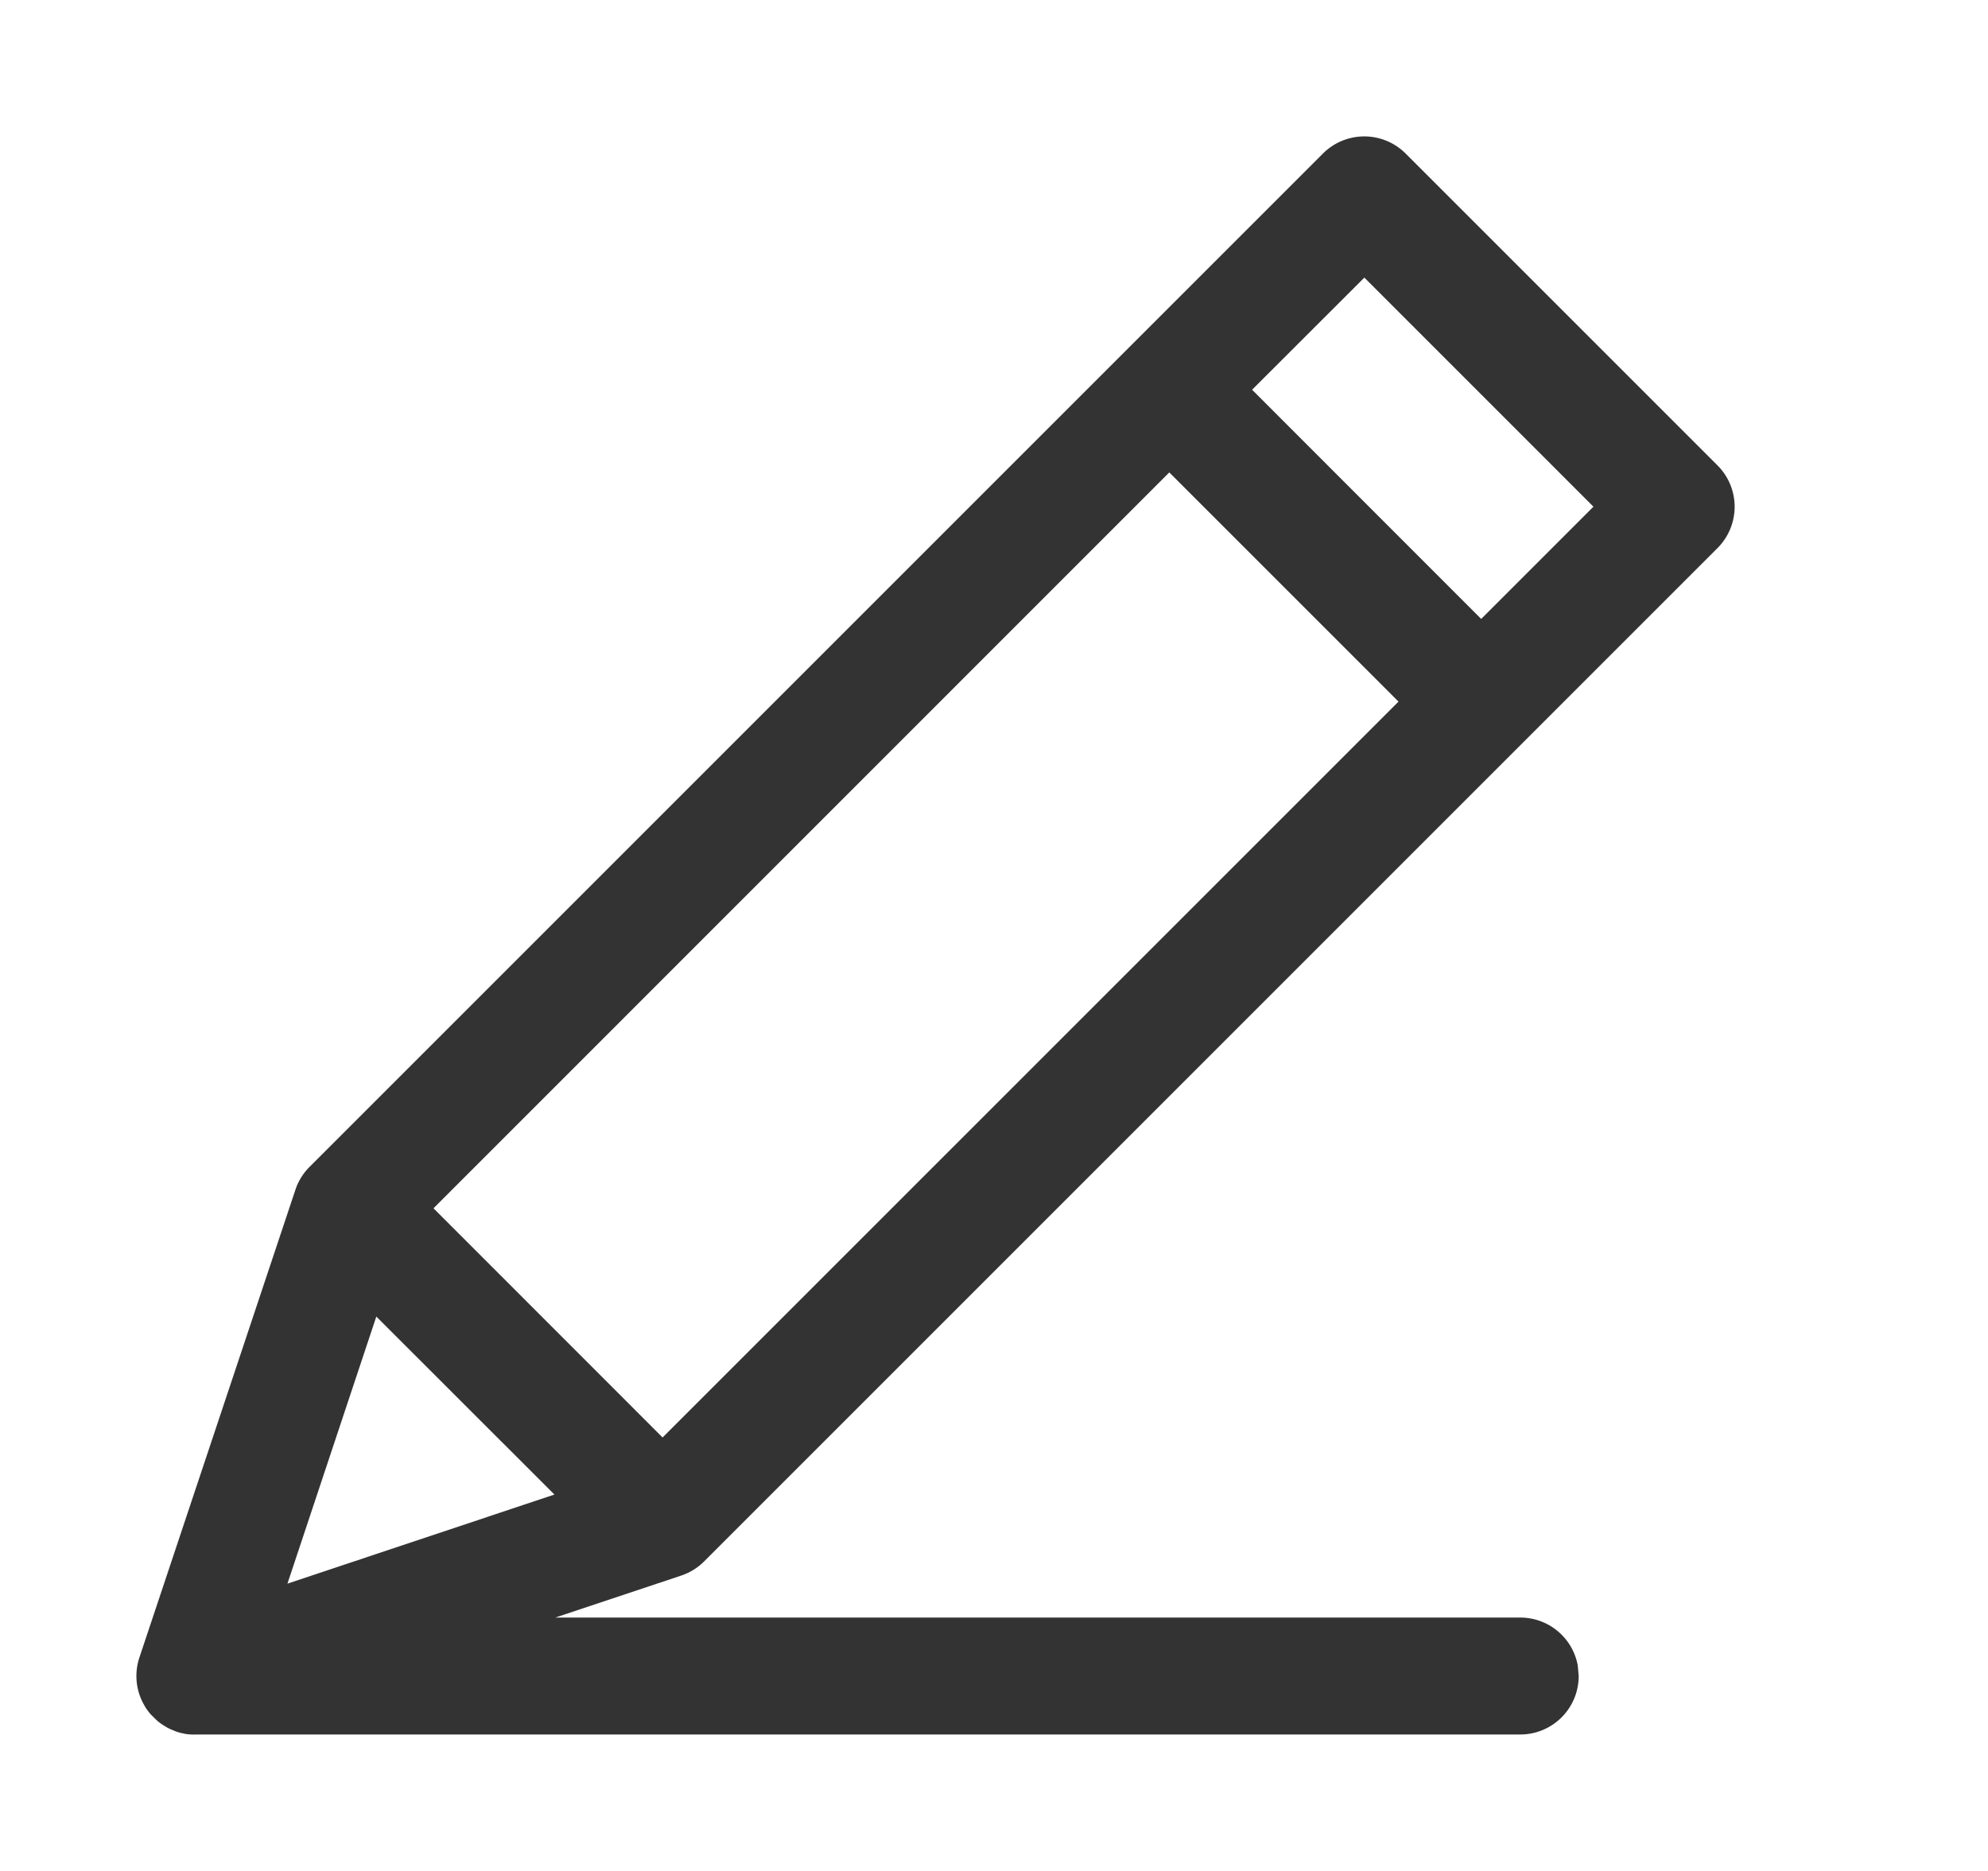 <svg xmlns="http://www.w3.org/2000/svg" width="17" height="16" viewBox="0 0 17 16">
    <path fill="#333" fill-rule="nonzero" d="M1.246 14.604l-.007-.012a.5.5 0 0 1-.047-.417l1.334-4 .012-.033a.496.496 0 0 1 .011-.025l-.023.058a.5.5 0 0 1 .12-.195l-.054.064a.5.5 0 0 1 .054-.064l8.667-8.667a.5.5 0 0 1 .707 0l2.667 2.667a.5.5 0 0 1 0 .707L6.02 13.354a.5.5 0 0 1-.195.12l-1.077.359H13a.5.5 0 0 1 .492.41l.008.09a.5.5 0 0 1-.5.5H1.681a.486.486 0 0 1-.103-.006c-.001-.002-.003-.002-.005-.002a.394.394 0 0 1-.074-.02l-.016-.007a.404.404 0 0 1-.058-.027l-.016-.01a.453.453 0 0 1-.064-.045l-.056-.055a.51.51 0 0 1-.043-.057zm1.972-3.345l-.76 2.284 2.283-.762-1.523-1.522zM10 4.039l-6.293 6.294 1.959 1.96L11.959 6l-1.96-1.96zm1.667-1.665l-.96.959 1.959 1.96.96-.96-1.96-1.96z"/>
</svg>
